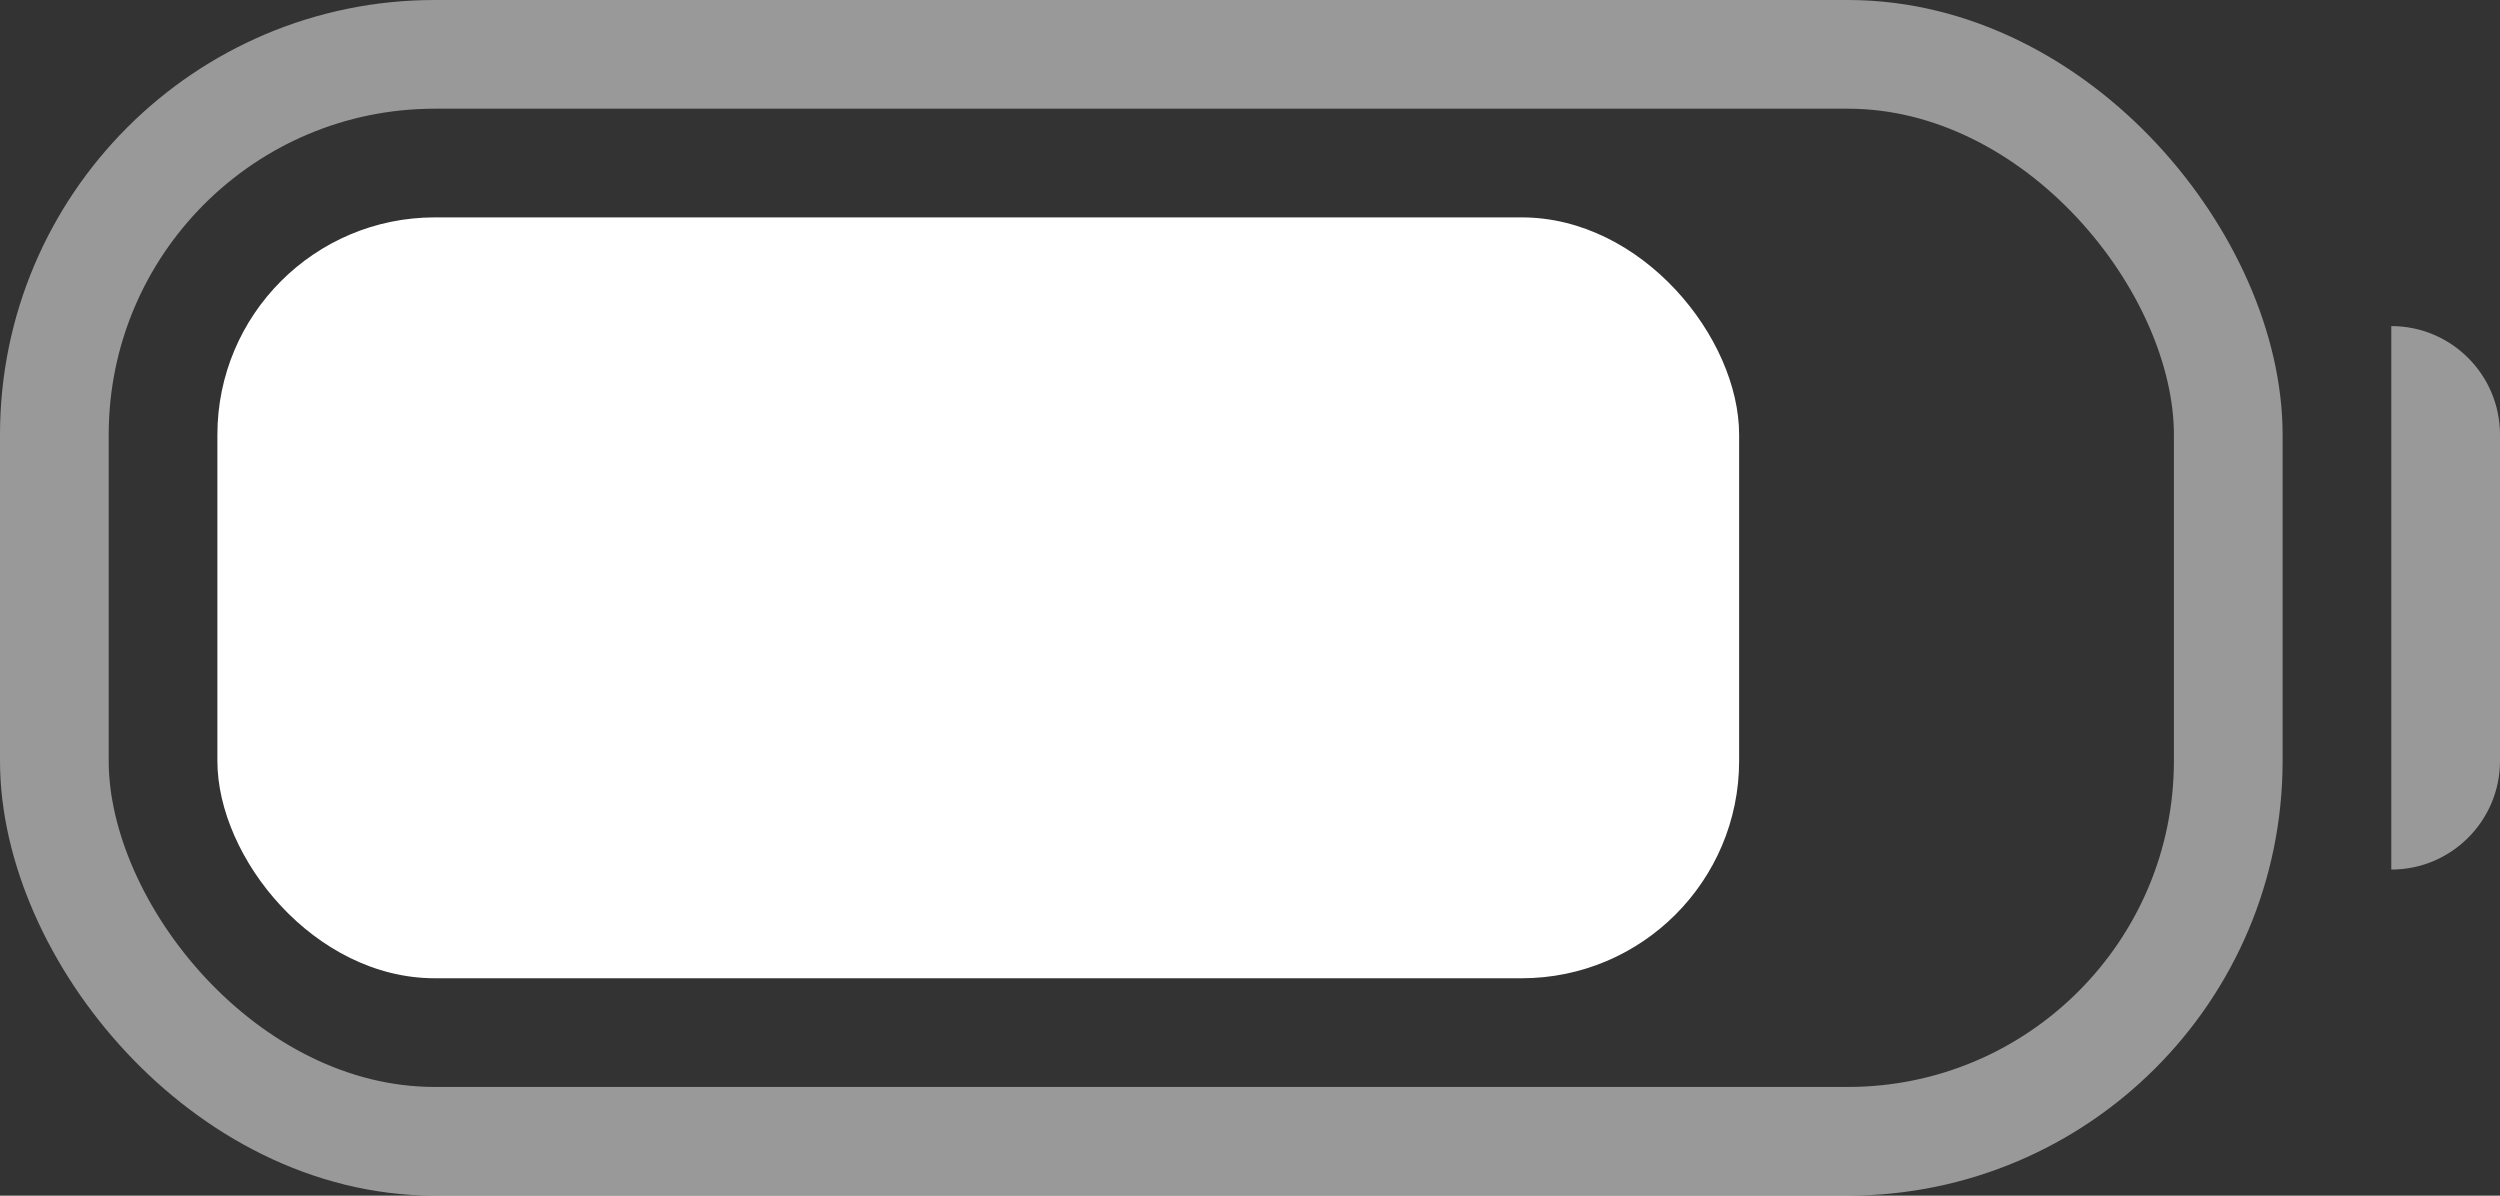 <svg width="23" height="11" viewBox="0 0 23 11" fill="none" xmlns="http://www.w3.org/2000/svg">
<rect x="0" y="0" width="23" height="11" fill="#333333" stroke="none"/>
<rect x="0.5" y="0.5" width="20" height="10" rx="3.5" stroke="white" stroke-opacity="0.5"/>
<rect x="2" y="2" width="14" height="7" rx="2" fill="white"/>
<path d="M22 3C22.552 3 23 3.448 23 4V7C23 7.552 22.552 8 22 8V3Z" fill="white" fill-opacity="0.5"/>
</svg>
